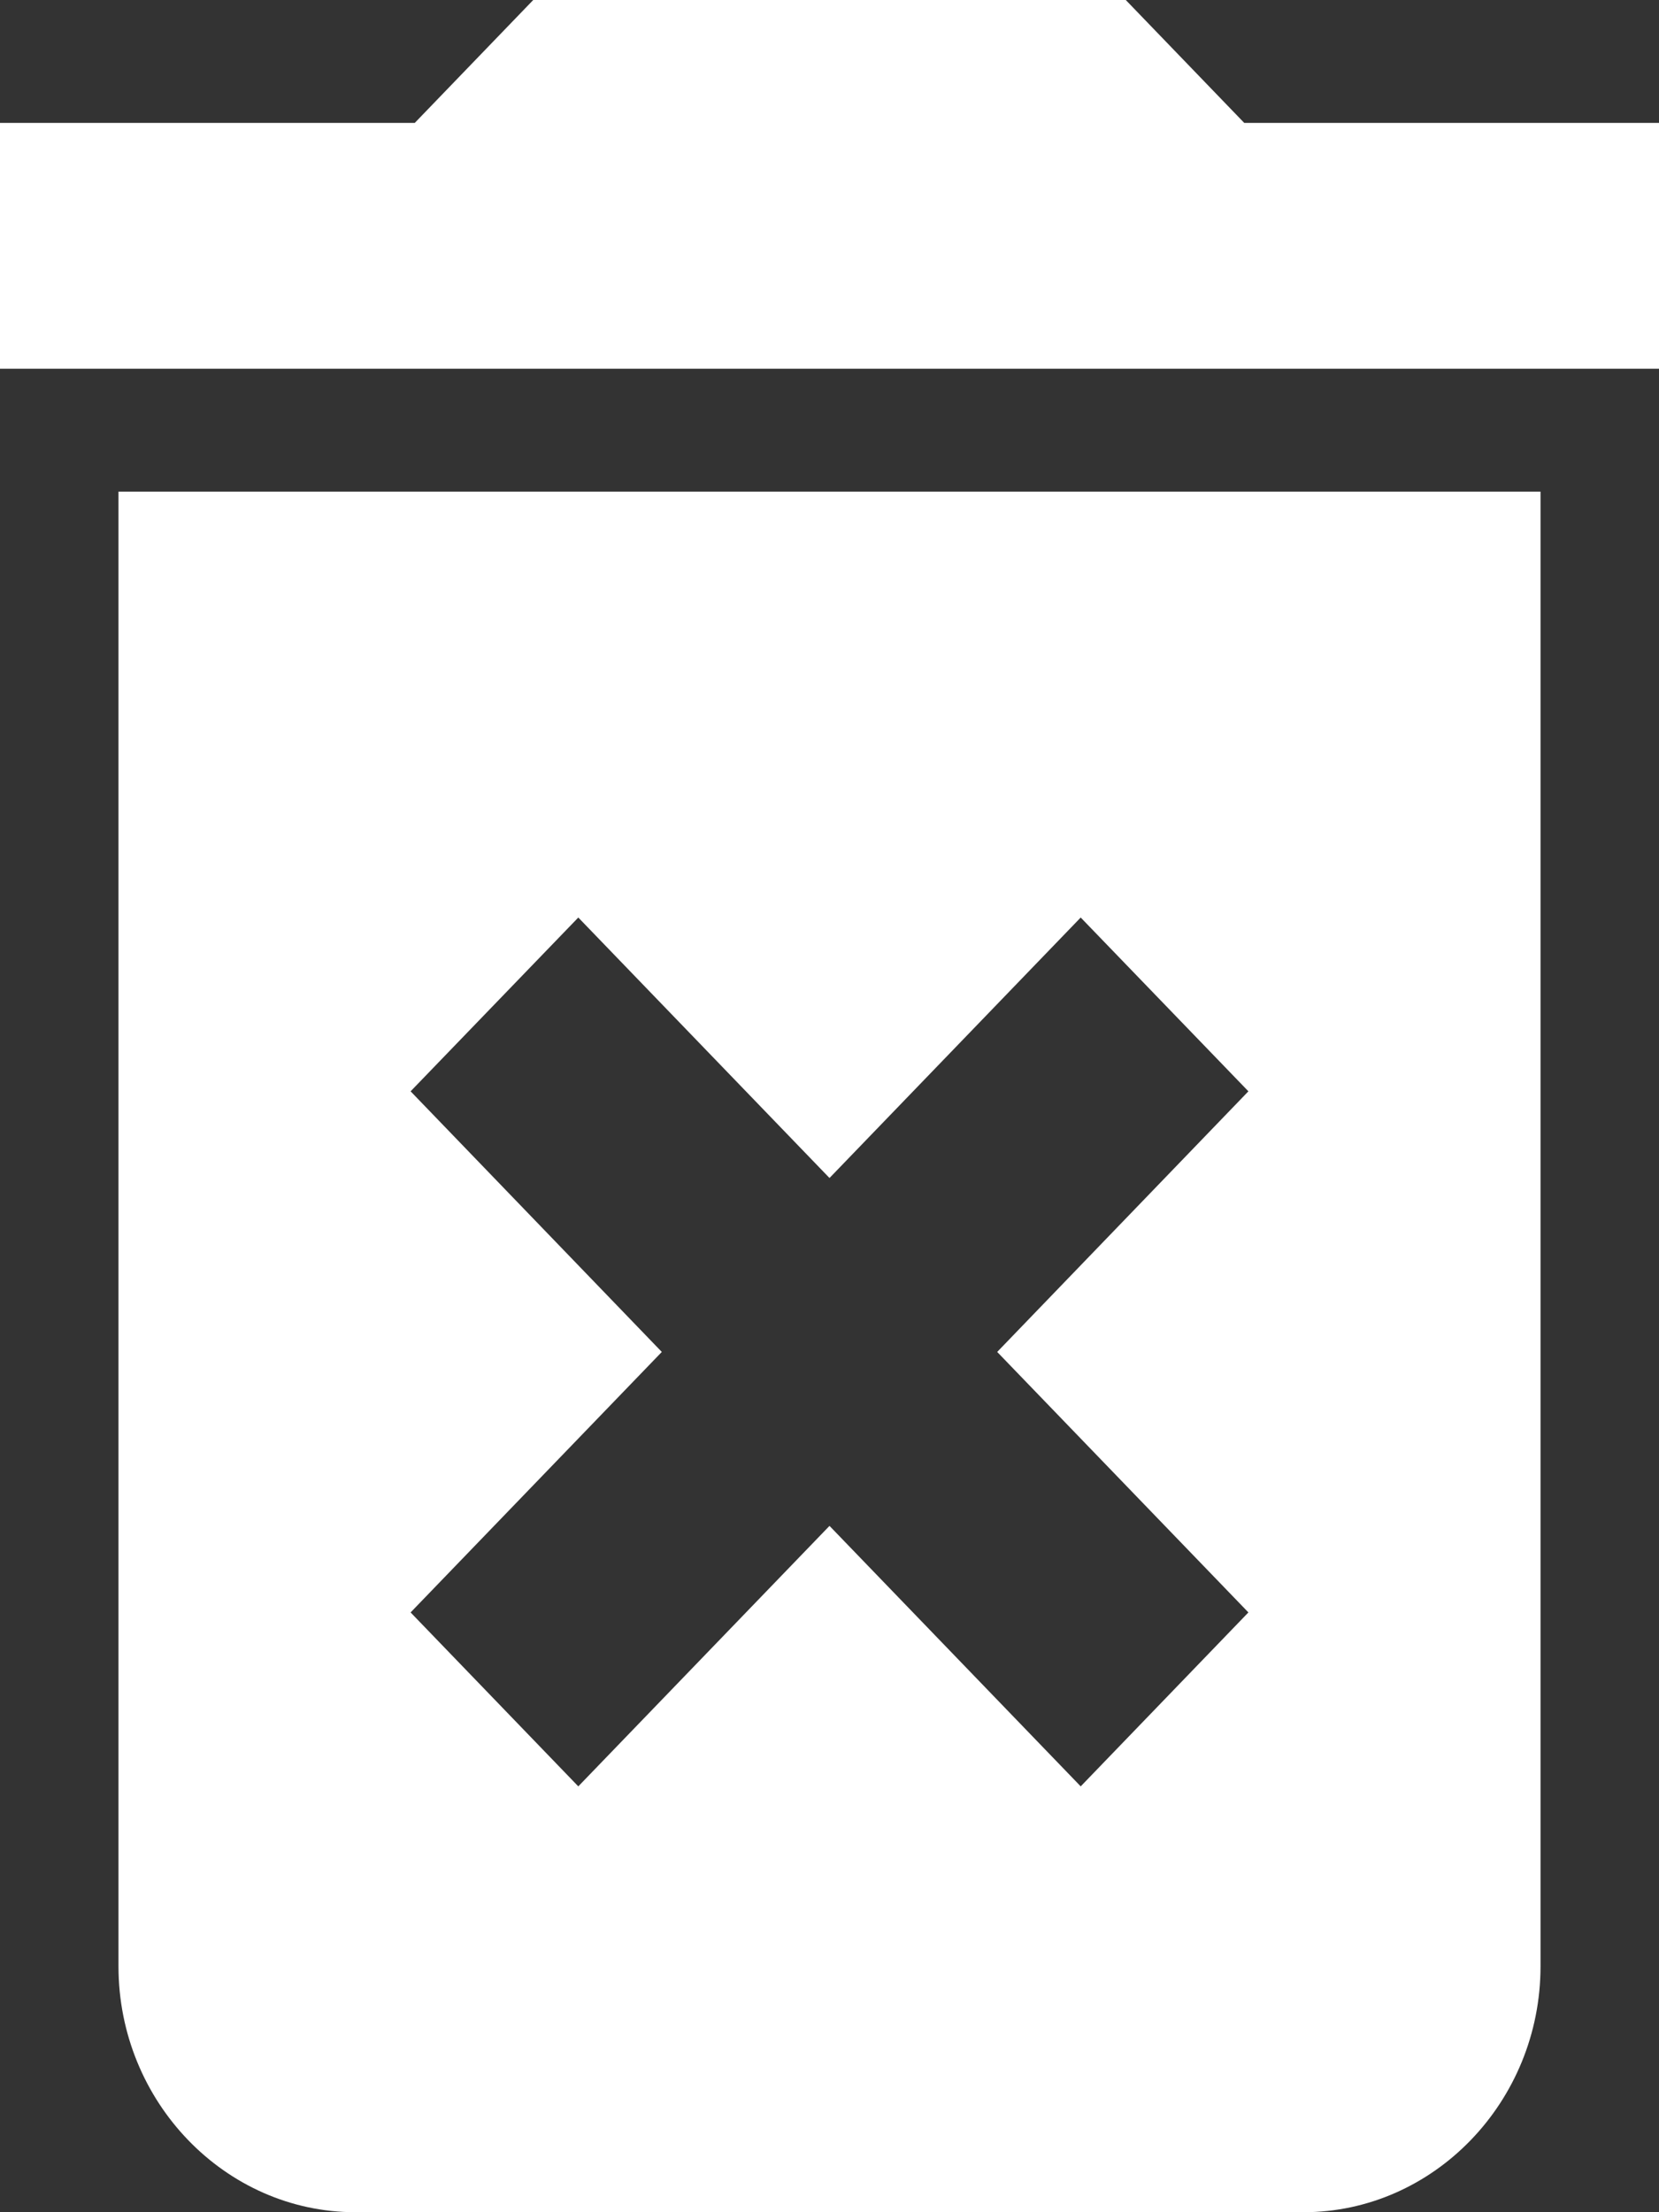 <svg width="12" height="16" viewBox="0 0 12 16" fill="none" xmlns="http://www.w3.org/2000/svg">
<rect x="0" y="0" width="12" height="16" fill="#333333" stroke="none"/>
<path d="M0.857 14.222C0.857 15.2 1.628 16 2.571 16H9.428C10.371 16 11.143 15.2 11.143 14.222V3.556H0.857V14.222ZM2.97 7.893L4.183 6.636L6 8.52L7.817 6.636L9.03 7.893L7.213 9.778L9.03 11.662L7.817 12.92L6 11.036L4.183 12.92L2.97 11.662L4.787 9.778L2.97 7.893Z" fill="white"/>
<path d="M9 0.889L8.143 0H3.857L3 0.889H0V2.667H12V0.889H9Z" fill="white"/>
</svg>
